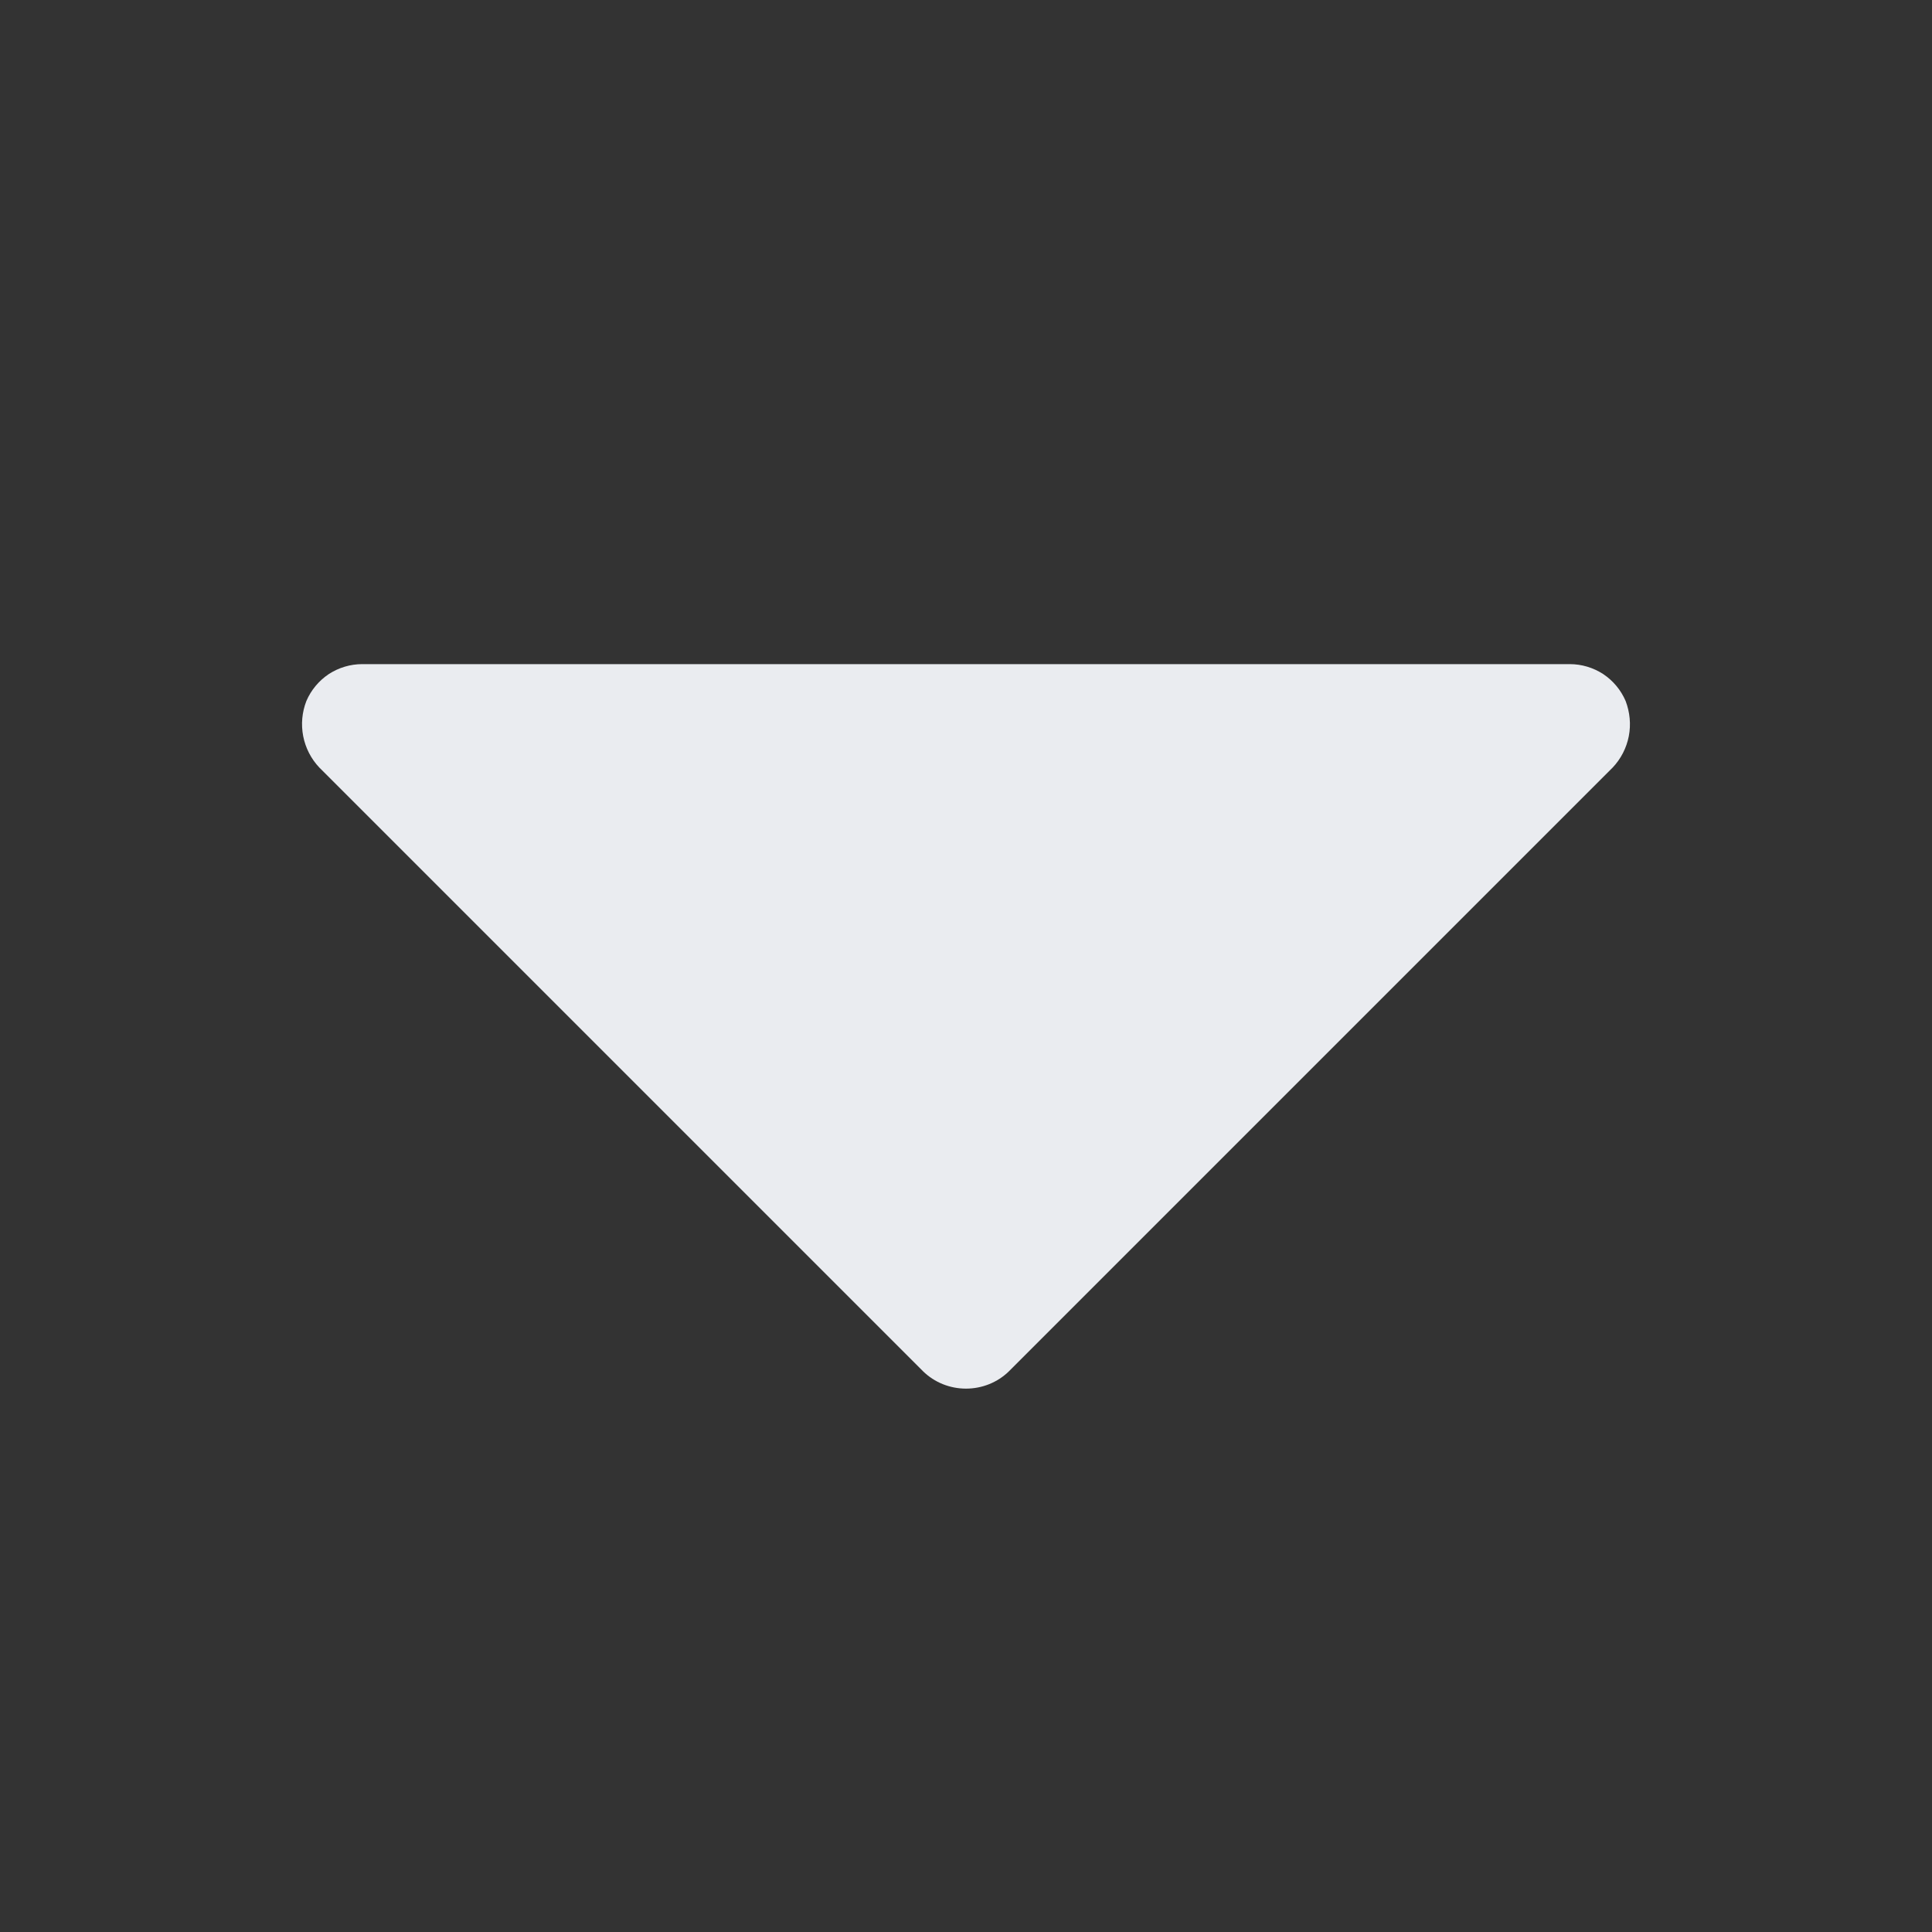 <svg width="16" height="16" viewBox="0 0 16 16" fill="none" xmlns="http://www.w3.org/2000/svg">
<rect x="0" y="0" width="16" height="16" fill="#333333" stroke="none"/>
<path d="M13.463 5.806C13.424 5.715 13.36 5.638 13.278 5.583C13.195 5.529 13.099 5.5 13 5.5H3C2.901 5.5 2.805 5.529 2.722 5.583C2.64 5.638 2.576 5.715 2.537 5.806C2.501 5.899 2.492 5.999 2.511 6.097C2.53 6.194 2.576 6.284 2.644 6.356L7.644 11.356C7.739 11.449 7.867 11.5 8 11.5C8.133 11.5 8.261 11.449 8.356 11.356L13.356 6.356C13.424 6.284 13.47 6.194 13.489 6.097C13.508 5.999 13.498 5.899 13.463 5.806Z" fill="#EAECF0"/>
</svg>
